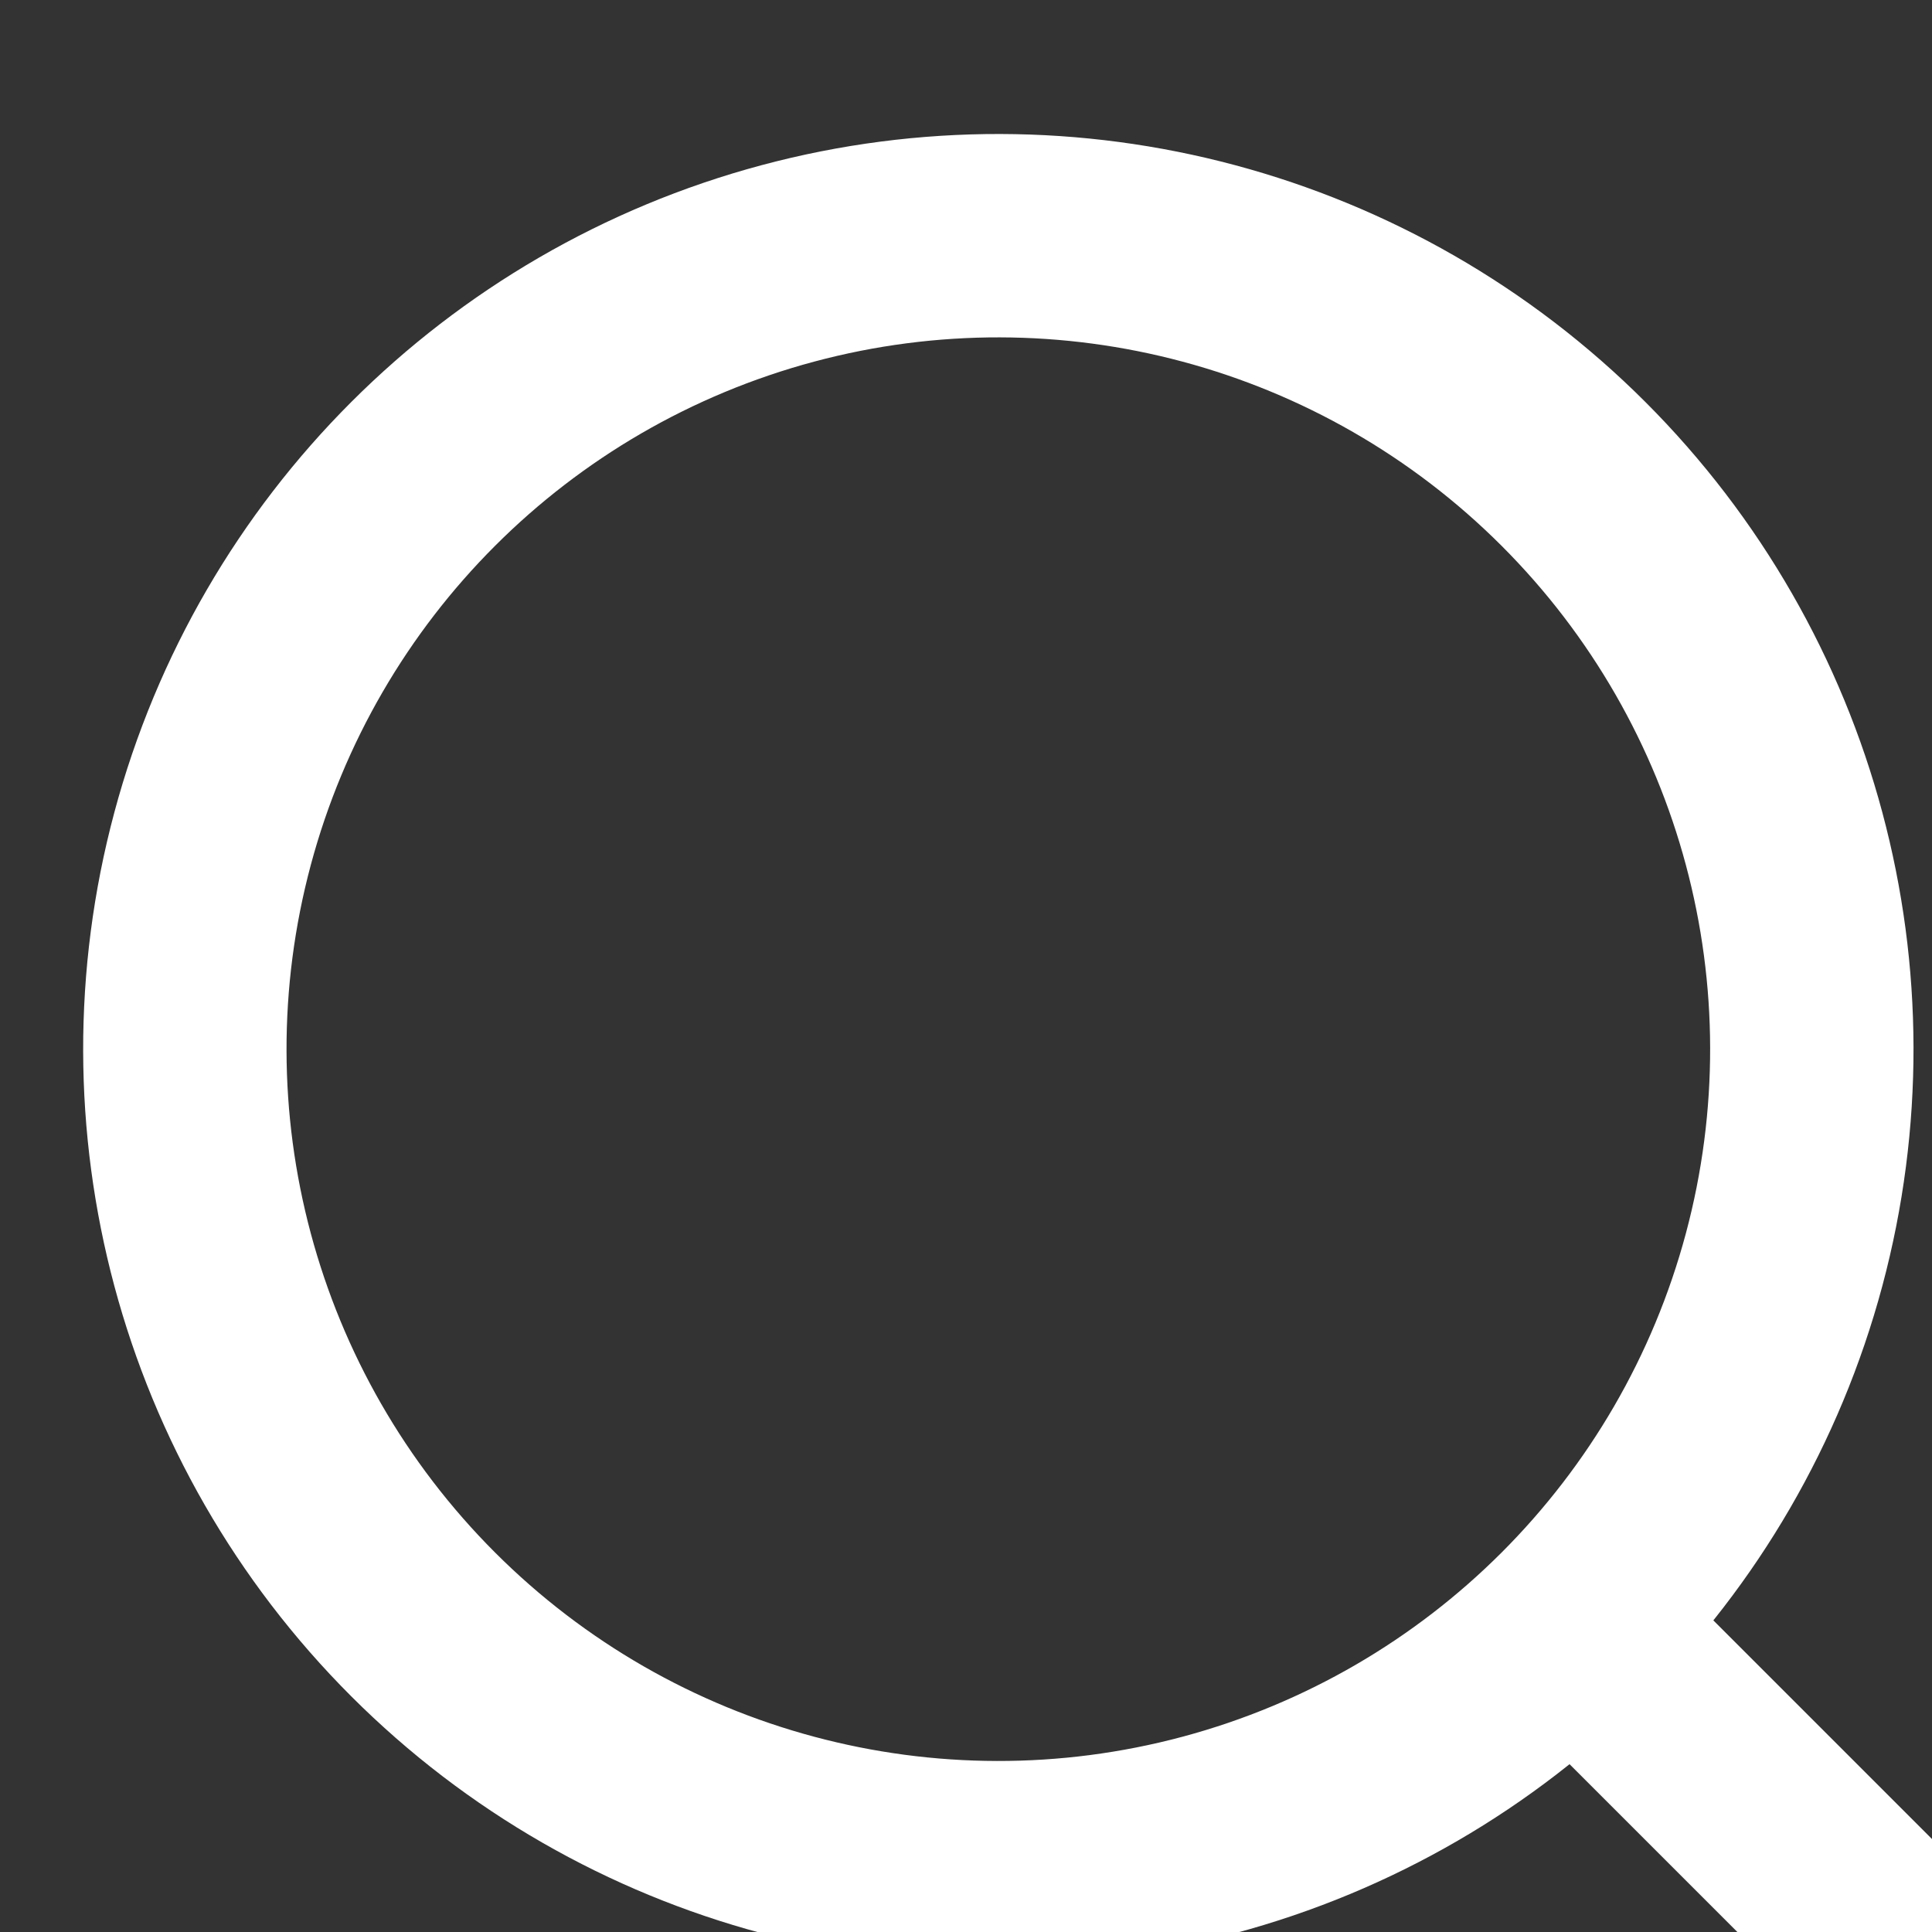 <?xml version="1.0" encoding="UTF-8"?>
<svg width="19px" height="19px" viewBox="0 0 19 19" version="1.1" xmlns="http://www.w3.org/2000/svg" xmlns:xlink="http://www.w3.org/1999/xlink">
    <rect x="0" y="0" width="19" height="19" fill="#333333" stroke="none"/>
    <!-- Generator: Sketch 40.3 (33839) - http://www.bohemiancoding.com/sketch -->
    <title>icon_search#white</title>
    <desc>Created with Sketch.</desc>
    <defs></defs>
    <g id="Page-1" stroke="none" stroke-width="1" fill="none" fill-rule="evenodd">
        <g id="03.-Menu" transform="translate(-30, -636)" stroke="#FFFFFF">
            <g id="icon_search#white" transform="translate(28, 635)">
                <g>
                    <ellipse id="Oval-233" stroke-width="2" transform="translate(11.818, 11.318) rotate(-45) translate(-11.818, -11.318) " cx="11.818" cy="11.318" rx="8" ry="8"></ellipse>
                    <path d="M21.01,17.01 L21.01,24.01" id="Line" stroke-width="2" stroke-linecap="square" transform="translate(21.01, 20.51) rotate(-45) translate(-21.01, -20.51) "></path>
                </g>
            </g>
        </g>
    </g>
</svg>